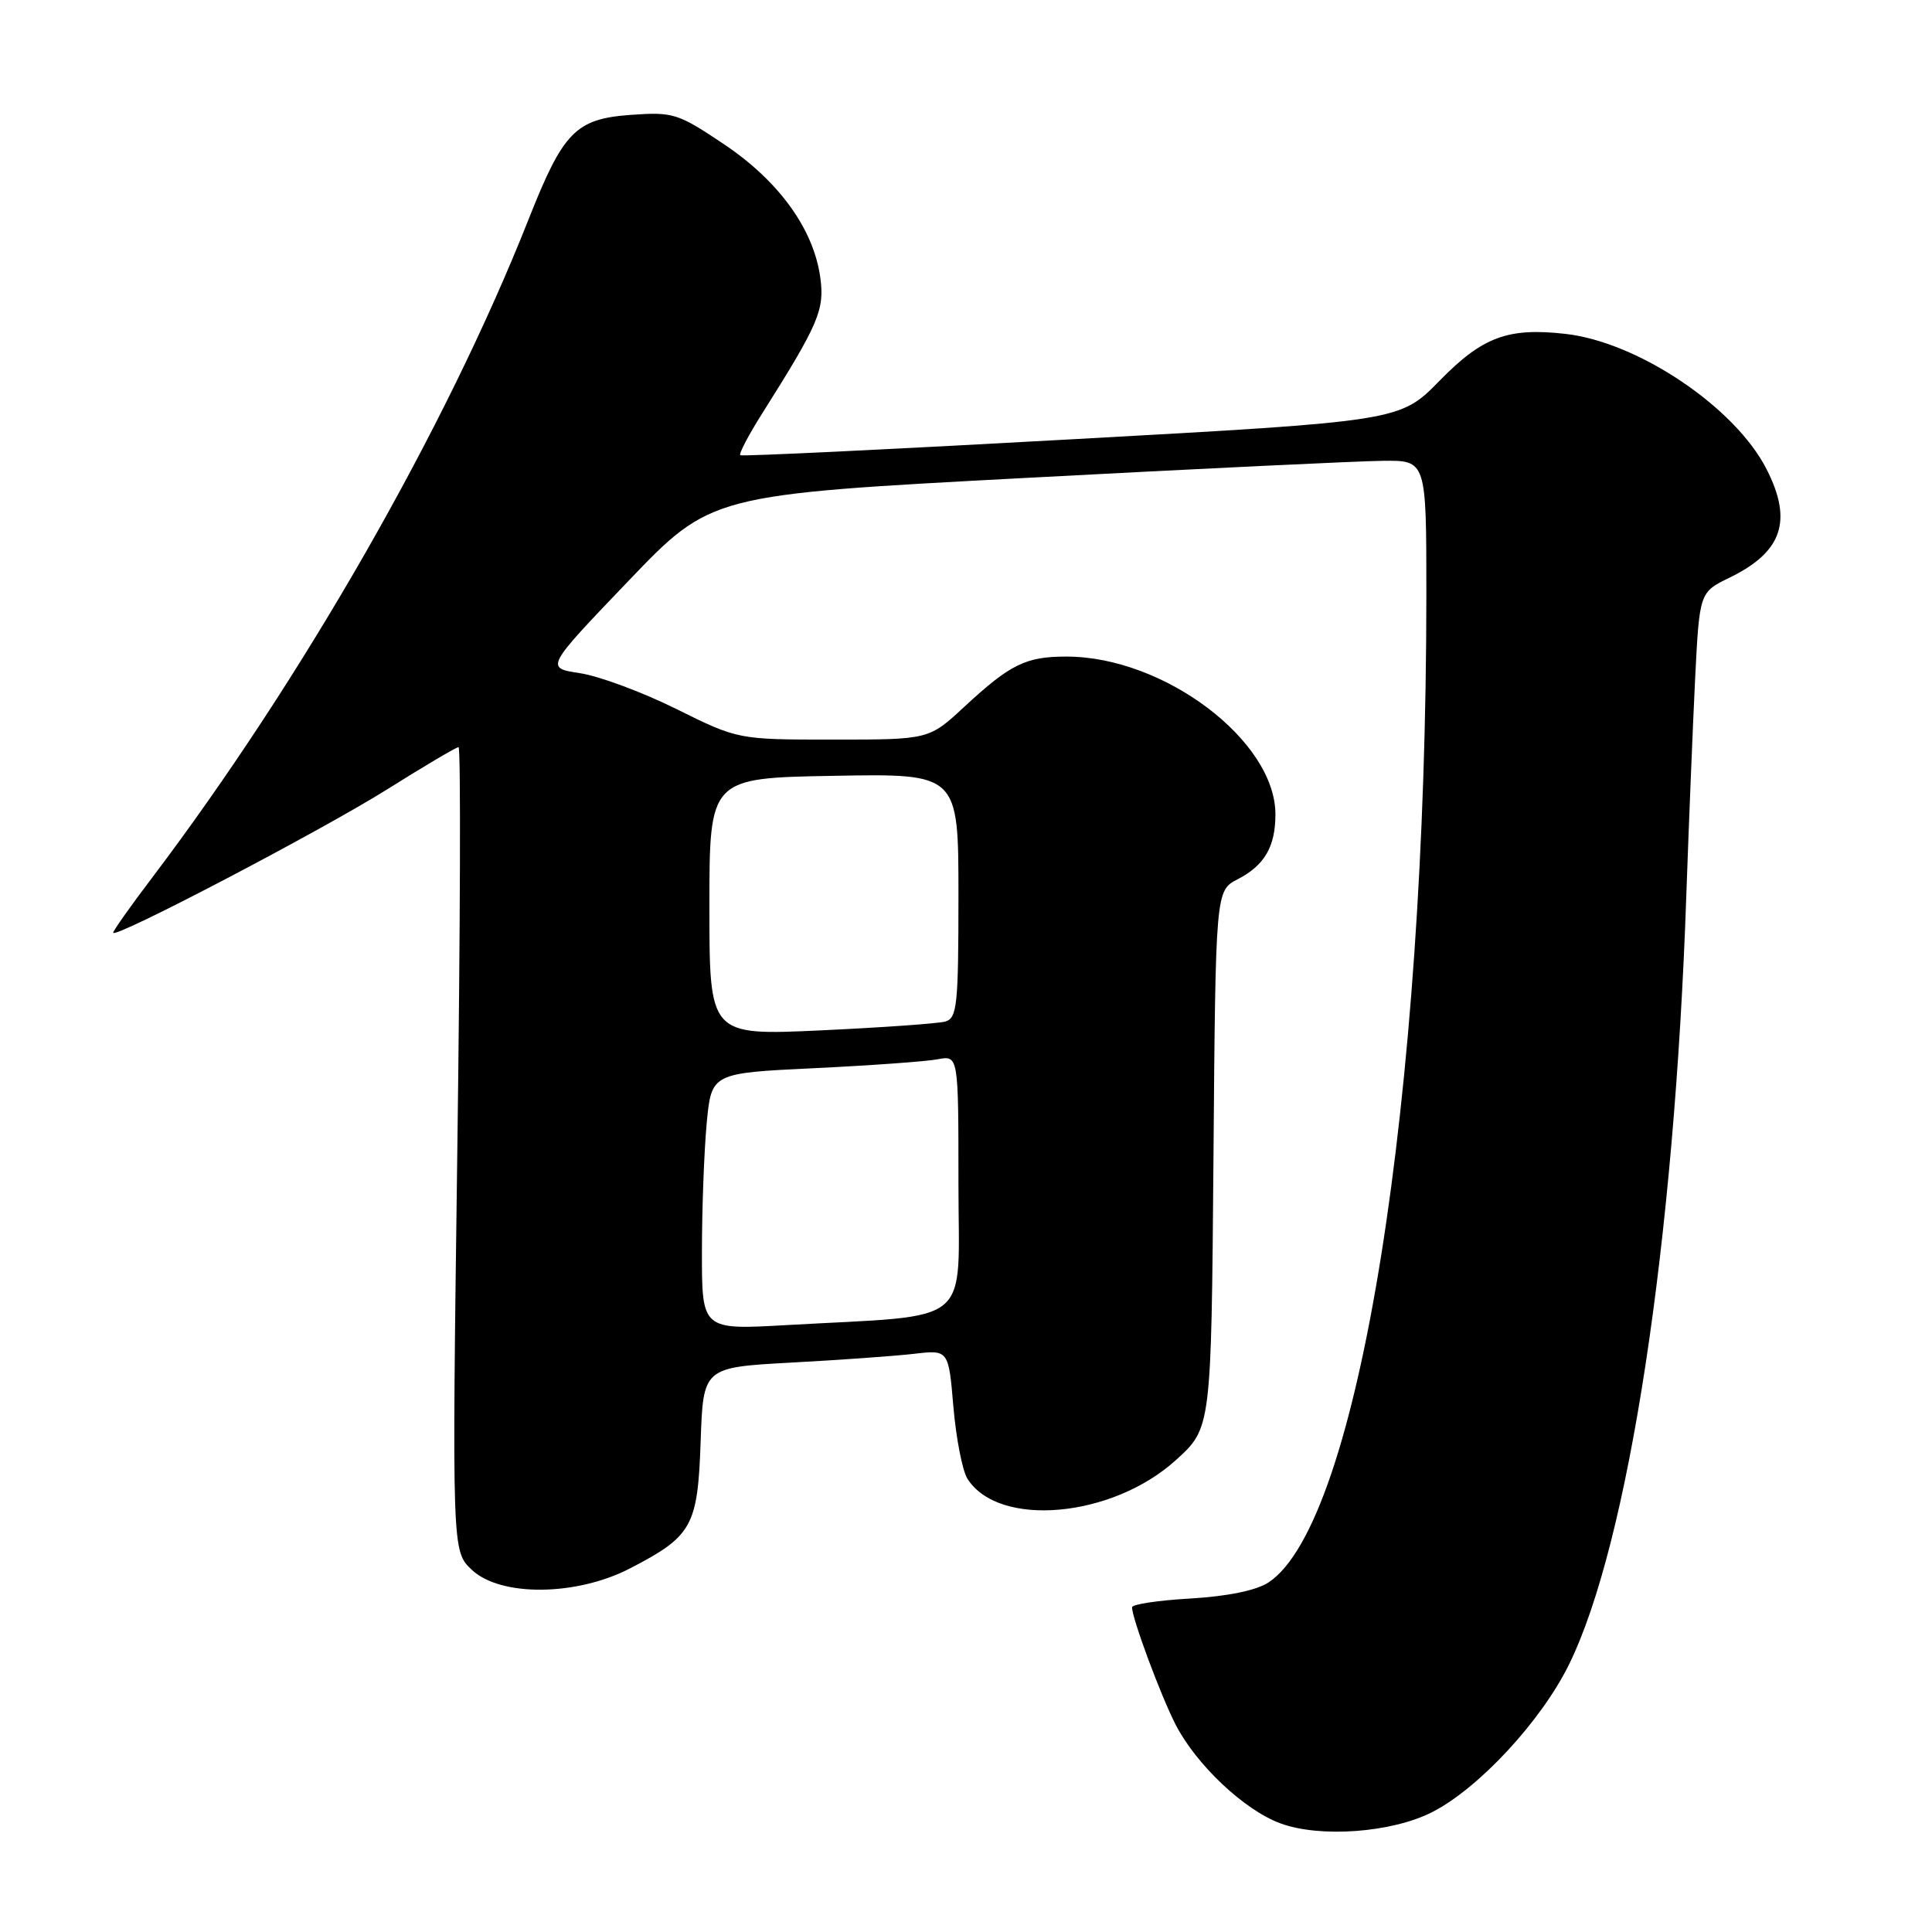 <?xml version="1.0" encoding="UTF-8" standalone="no"?>
<!DOCTYPE svg PUBLIC "-//W3C//DTD SVG 1.1//EN" "http://www.w3.org/Graphics/SVG/1.1/DTD/svg11.dtd" >
<svg xmlns="http://www.w3.org/2000/svg" xmlns:xlink="http://www.w3.org/1999/xlink" version="1.1" viewBox="0 0 256 256">
 <g >
 <path fill="currentColor"
d=" M 189.78 240.11 C 195.95 236.96 204.20 228.06 207.89 220.58 C 215.79 204.53 221.88 164.62 223.45 118.50 C 223.78 109.15 224.30 96.32 224.61 89.99 C 225.19 78.48 225.19 78.48 229.18 76.54 C 236.17 73.14 237.57 69.01 234.08 62.17 C 229.90 53.96 217.05 45.32 207.42 44.24 C 199.81 43.38 196.44 44.63 190.75 50.45 C 185.50 55.81 185.50 55.81 142.00 58.21 C 118.08 59.54 98.32 60.49 98.09 60.32 C 97.87 60.16 99.18 57.65 101.01 54.76 C 108.48 42.92 109.27 41.07 108.70 36.83 C 107.84 30.41 103.26 24.04 95.99 19.15 C 89.82 15.01 89.22 14.82 83.60 15.22 C 76.27 15.75 74.64 17.42 70.02 29.11 C 59.11 56.69 40.05 90.01 20.12 116.35 C 17.30 120.06 15.00 123.32 15.00 123.59 C 15.00 124.50 42.60 110.06 51.39 104.54 C 56.24 101.49 60.46 99.00 60.76 99.00 C 61.07 99.00 60.99 122.97 60.60 152.27 C 59.89 205.55 59.89 205.55 62.53 208.02 C 66.34 211.60 76.39 211.50 83.50 207.81 C 91.74 203.54 92.45 202.25 92.84 190.99 C 93.18 181.19 93.18 181.19 104.84 180.55 C 111.25 180.21 118.57 179.68 121.10 179.39 C 125.69 178.85 125.69 178.85 126.33 186.42 C 126.69 190.58 127.52 194.86 128.18 195.92 C 132.28 202.48 147.33 201.15 155.80 193.48 C 160.50 189.23 160.50 189.23 160.79 153.62 C 161.07 118.01 161.07 118.01 164.01 116.50 C 167.56 114.66 169.00 112.19 169.00 107.90 C 169.00 98.15 154.24 87.00 141.31 87.00 C 135.92 87.00 133.88 88.00 127.79 93.64 C 123.09 98.00 123.09 98.00 110.45 98.00 C 97.80 98.00 97.80 98.00 89.63 93.95 C 85.14 91.72 79.38 89.58 76.85 89.20 C 72.24 88.50 72.24 88.50 83.23 77.02 C 94.22 65.54 94.22 65.54 135.86 63.33 C 158.76 62.11 180.09 61.09 183.25 61.06 C 189.00 61.00 189.00 61.00 189.00 78.75 C 188.99 145.68 180.01 201.87 168.07 209.69 C 166.46 210.74 162.67 211.52 157.76 211.81 C 153.49 212.05 150.00 212.58 150.00 212.97 C 150.00 214.45 153.83 224.74 155.79 228.55 C 158.53 233.85 164.85 239.82 169.62 241.59 C 174.87 243.55 184.42 242.85 189.78 240.11 Z  M 93.01 165.86 C 93.01 160.16 93.30 152.51 93.64 148.85 C 94.27 142.19 94.27 142.19 107.89 141.54 C 115.37 141.18 122.74 140.65 124.25 140.36 C 127.00 139.84 127.00 139.84 127.00 156.82 C 127.00 176.08 129.33 174.16 104.25 175.58 C 93.00 176.22 93.00 176.22 93.01 165.86 Z  M 94.00 120.15 C 94.00 103.09 94.00 103.09 110.50 102.80 C 127.00 102.50 127.00 102.50 127.00 118.68 C 127.00 133.24 126.82 134.91 125.25 135.36 C 124.29 135.63 116.86 136.15 108.75 136.53 C 94.00 137.21 94.00 137.21 94.00 120.15 Z "/>
</g>
</svg>